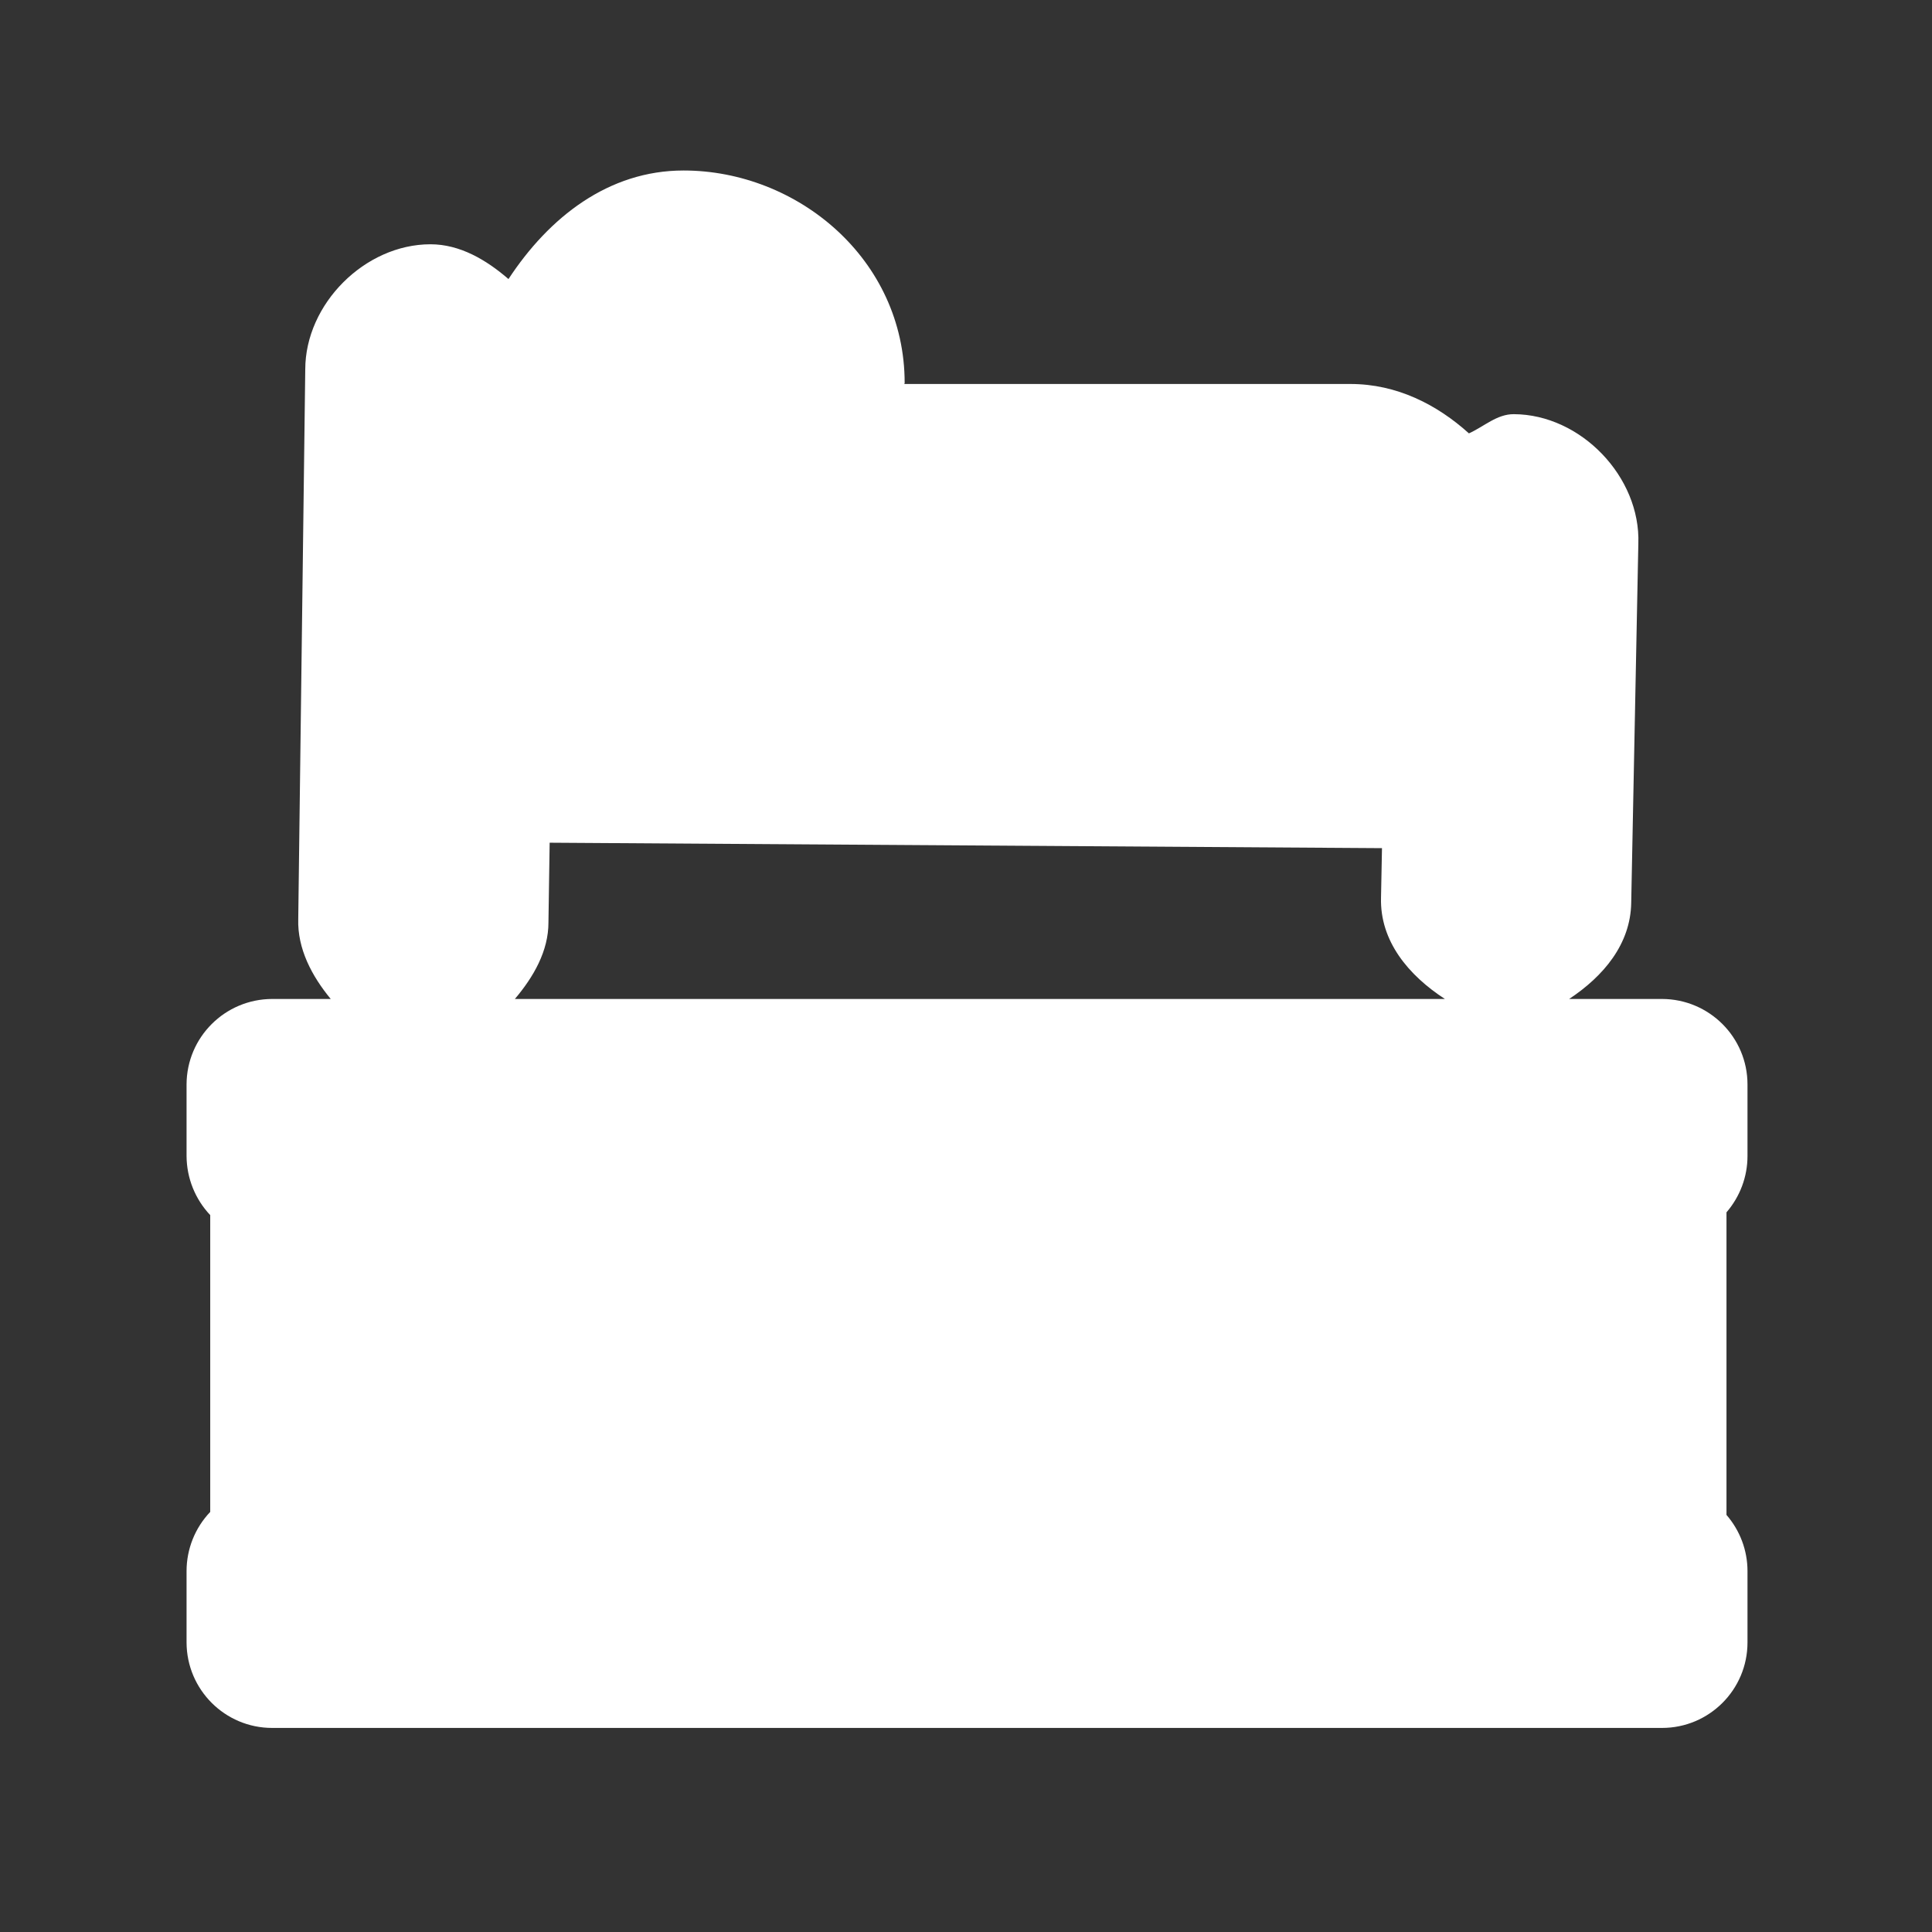 <svg width="16" height="16" viewBox="0 0 16 16" fill="none" xmlns="http://www.w3.org/2000/svg">
<rect x="0" y="0" width="16" height="16" fill="#333333" stroke="none"/>
<path fill-rule="evenodd" clip-rule="evenodd" d="M5.661 1.412C5.039 1.412 4.547 1.799 4.211 2.311C4.027 2.152 3.809 2.023 3.565 2.023C3.022 2.023 2.528 2.517 2.528 3.06L2.47 7.61C2.462 7.857 2.583 8.084 2.739 8.273H2.254C1.863 8.274 1.546 8.59 1.545 8.981V9.574C1.546 9.756 1.616 9.931 1.741 10.063V12.521C1.615 12.653 1.545 12.829 1.545 13.011V13.602C1.546 13.993 1.863 14.31 2.254 14.31H13.764C14.155 14.31 14.472 13.993 14.472 13.602V13.011C14.472 12.84 14.41 12.675 14.298 12.546V10.04C14.41 9.91 14.472 9.745 14.472 9.574V8.981C14.472 8.59 14.155 8.274 13.764 8.273H12.995C13.279 8.085 13.504 7.819 13.509 7.476L13.568 4.503C13.588 3.949 13.091 3.432 12.537 3.43C12.397 3.429 12.291 3.532 12.165 3.589C11.9 3.35 11.567 3.18 11.184 3.18H7.489C7.489 3.177 7.492 3.175 7.492 3.172C7.492 2.145 6.603 1.412 5.661 1.412L5.661 1.412ZM4.552 6.979L11.445 7.024L11.437 7.434C11.427 7.795 11.666 8.078 11.966 8.273H4.264C4.418 8.091 4.543 7.876 4.542 7.637L4.552 6.979Z" fill="white"/>
</svg>
